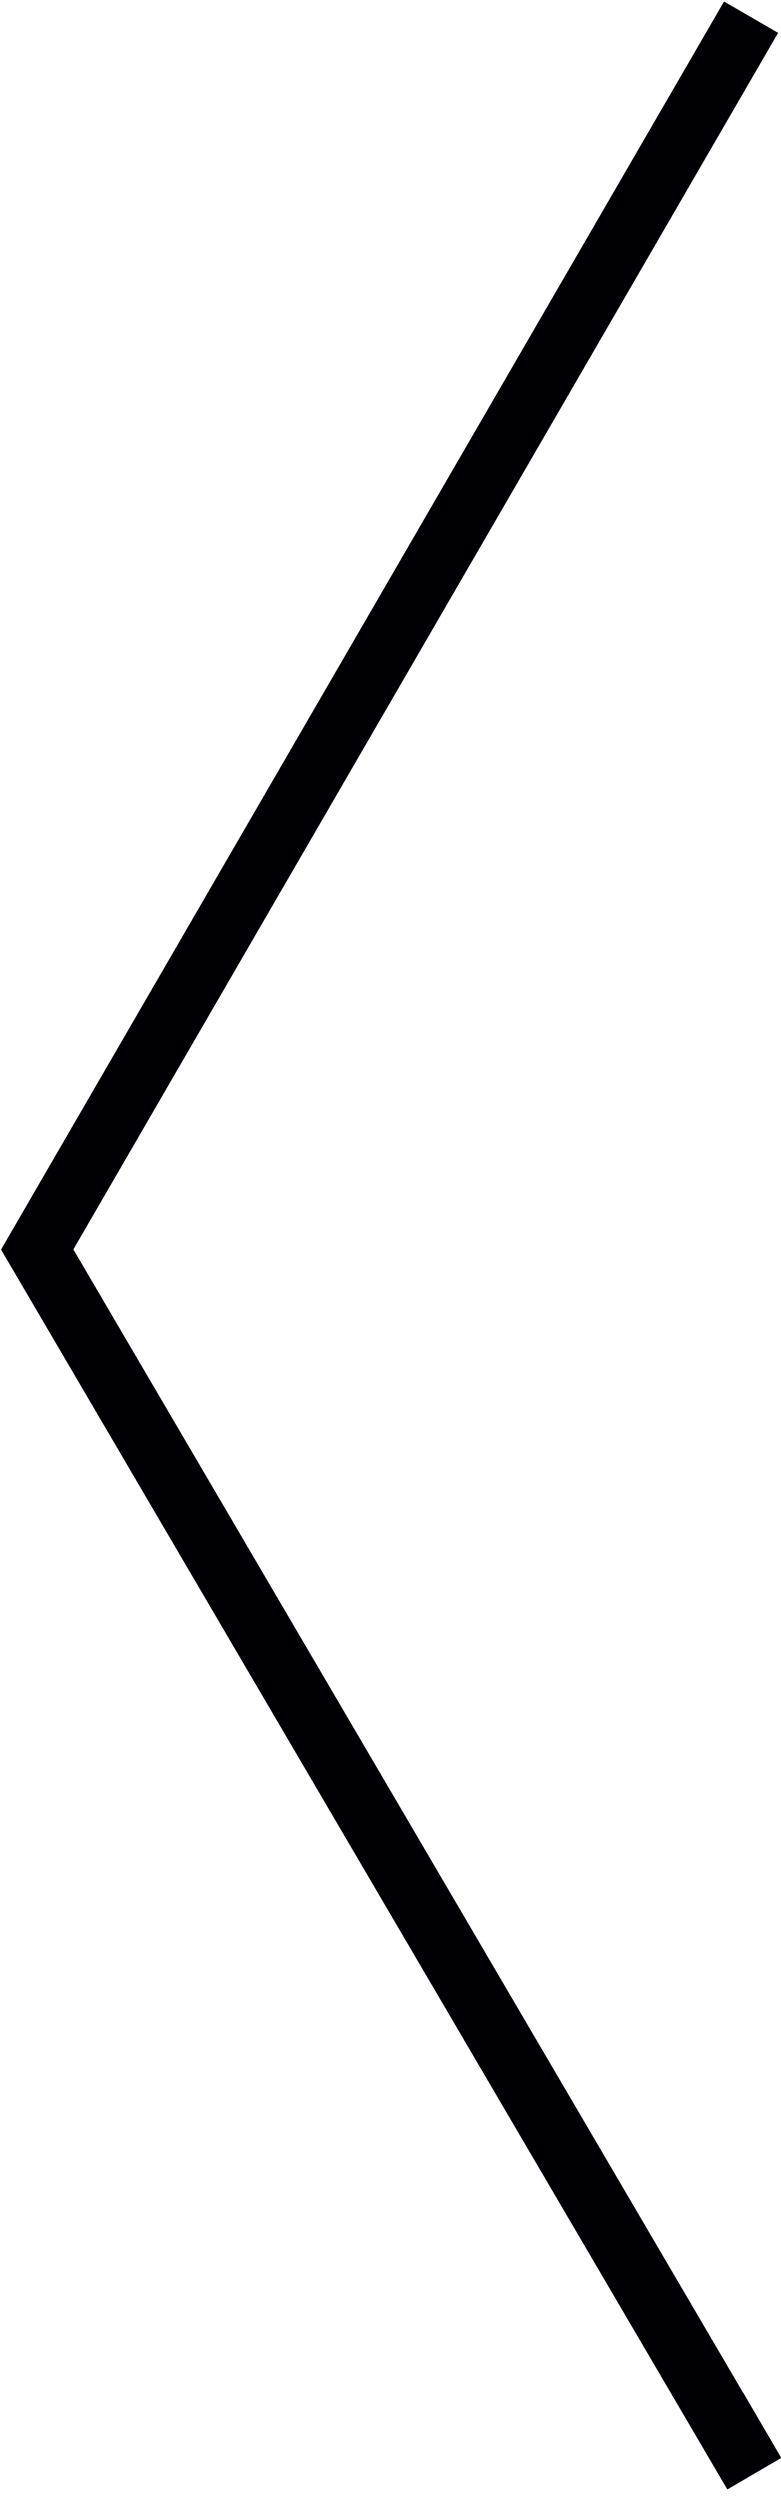 <?xml version="1.0" encoding="UTF-8" standalone="no"?>
<!-- Created with Inkscape (http://www.inkscape.org/) -->
<svg xmlns:osb="http://www.openswatchbook.org/uri/2009/osb" xmlns:dc="http://purl.org/dc/elements/1.1/" xmlns:cc="http://creativecommons.org/ns#" xmlns:rdf="http://www.w3.org/1999/02/22-rdf-syntax-ns#" xmlns:svg="http://www.w3.org/2000/svg" xmlns="http://www.w3.org/2000/svg" xmlns:xlink="http://www.w3.org/1999/xlink" xmlns:sodipodi="http://sodipodi.sourceforge.net/DTD/sodipodi-0.dtd" xmlns:inkscape="http://www.inkscape.org/namespaces/inkscape" width="25" height="80" viewBox="0 0 25 80" id="svg3384" version="1.1" inkscape:version="0.91 r13725" sodipodi:docname="left.svg">
  <defs id="defs3386">
    <linearGradient id="linearGradient5630" osb:paint="solid">
      <stop style="stop-color:#000004;stop-opacity:1;" offset="0" id="stop5632"/>
    </linearGradient>
    <linearGradient inkscape:collect="always" xlink:href="#linearGradient5630" id="linearGradient5634" x1="199.168" y1="532.585" x2="281.195" y2="532.585" gradientUnits="userSpaceOnUse" gradientTransform="translate(-242.857,482.857)"/>
  </defs>
  <sodipodi:namedview id="base" pagecolor="#ffffff" bordercolor="#666666" borderopacity="1.0" inkscape:pageopacity="0.0" inkscape:pageshadow="2" inkscape:zoom="11.4875" inkscape:cx="20" inkscape:cy="40" inkscape:document-units="px" inkscape:current-layer="layer1" showgrid="true" showguides="true" inkscape:snap-grids="true" inkscape:window-width="1855" inkscape:window-height="1056" inkscape:window-x="65" inkscape:window-y="24" inkscape:window-maximized="1" borderlayer="true" units="px" showborder="true" inkscape:showpageshadow="false">
    <inkscape:grid type="xygrid" id="grid3392" spacingx="0.5" spacingy="0.5"/>
    <inkscape:grid type="xygrid" id="grid5674"/>
  </sodipodi:namedview>
  <g inkscape:label="Layer 1" inkscape:groupmode="layer" id="layer1" style="display:inline" transform="translate(0,-972.362)">
    <path style="fill:none;fill-opacity:1;fill-rule:evenodd;stroke:url(#linearGradient5634);stroke-width:2;stroke-linecap:butt;stroke-linejoin:miter;stroke-miterlimit:4;stroke-dasharray:none;stroke-opacity:1" d="m 24.042,972.912 -22.851,39.434 22.954,39.173 -1.219,-2.089" id="path3394" inkscape:connector-curvature="0" sodipodi:nodetypes="cccc"/>
  </g>
</svg>